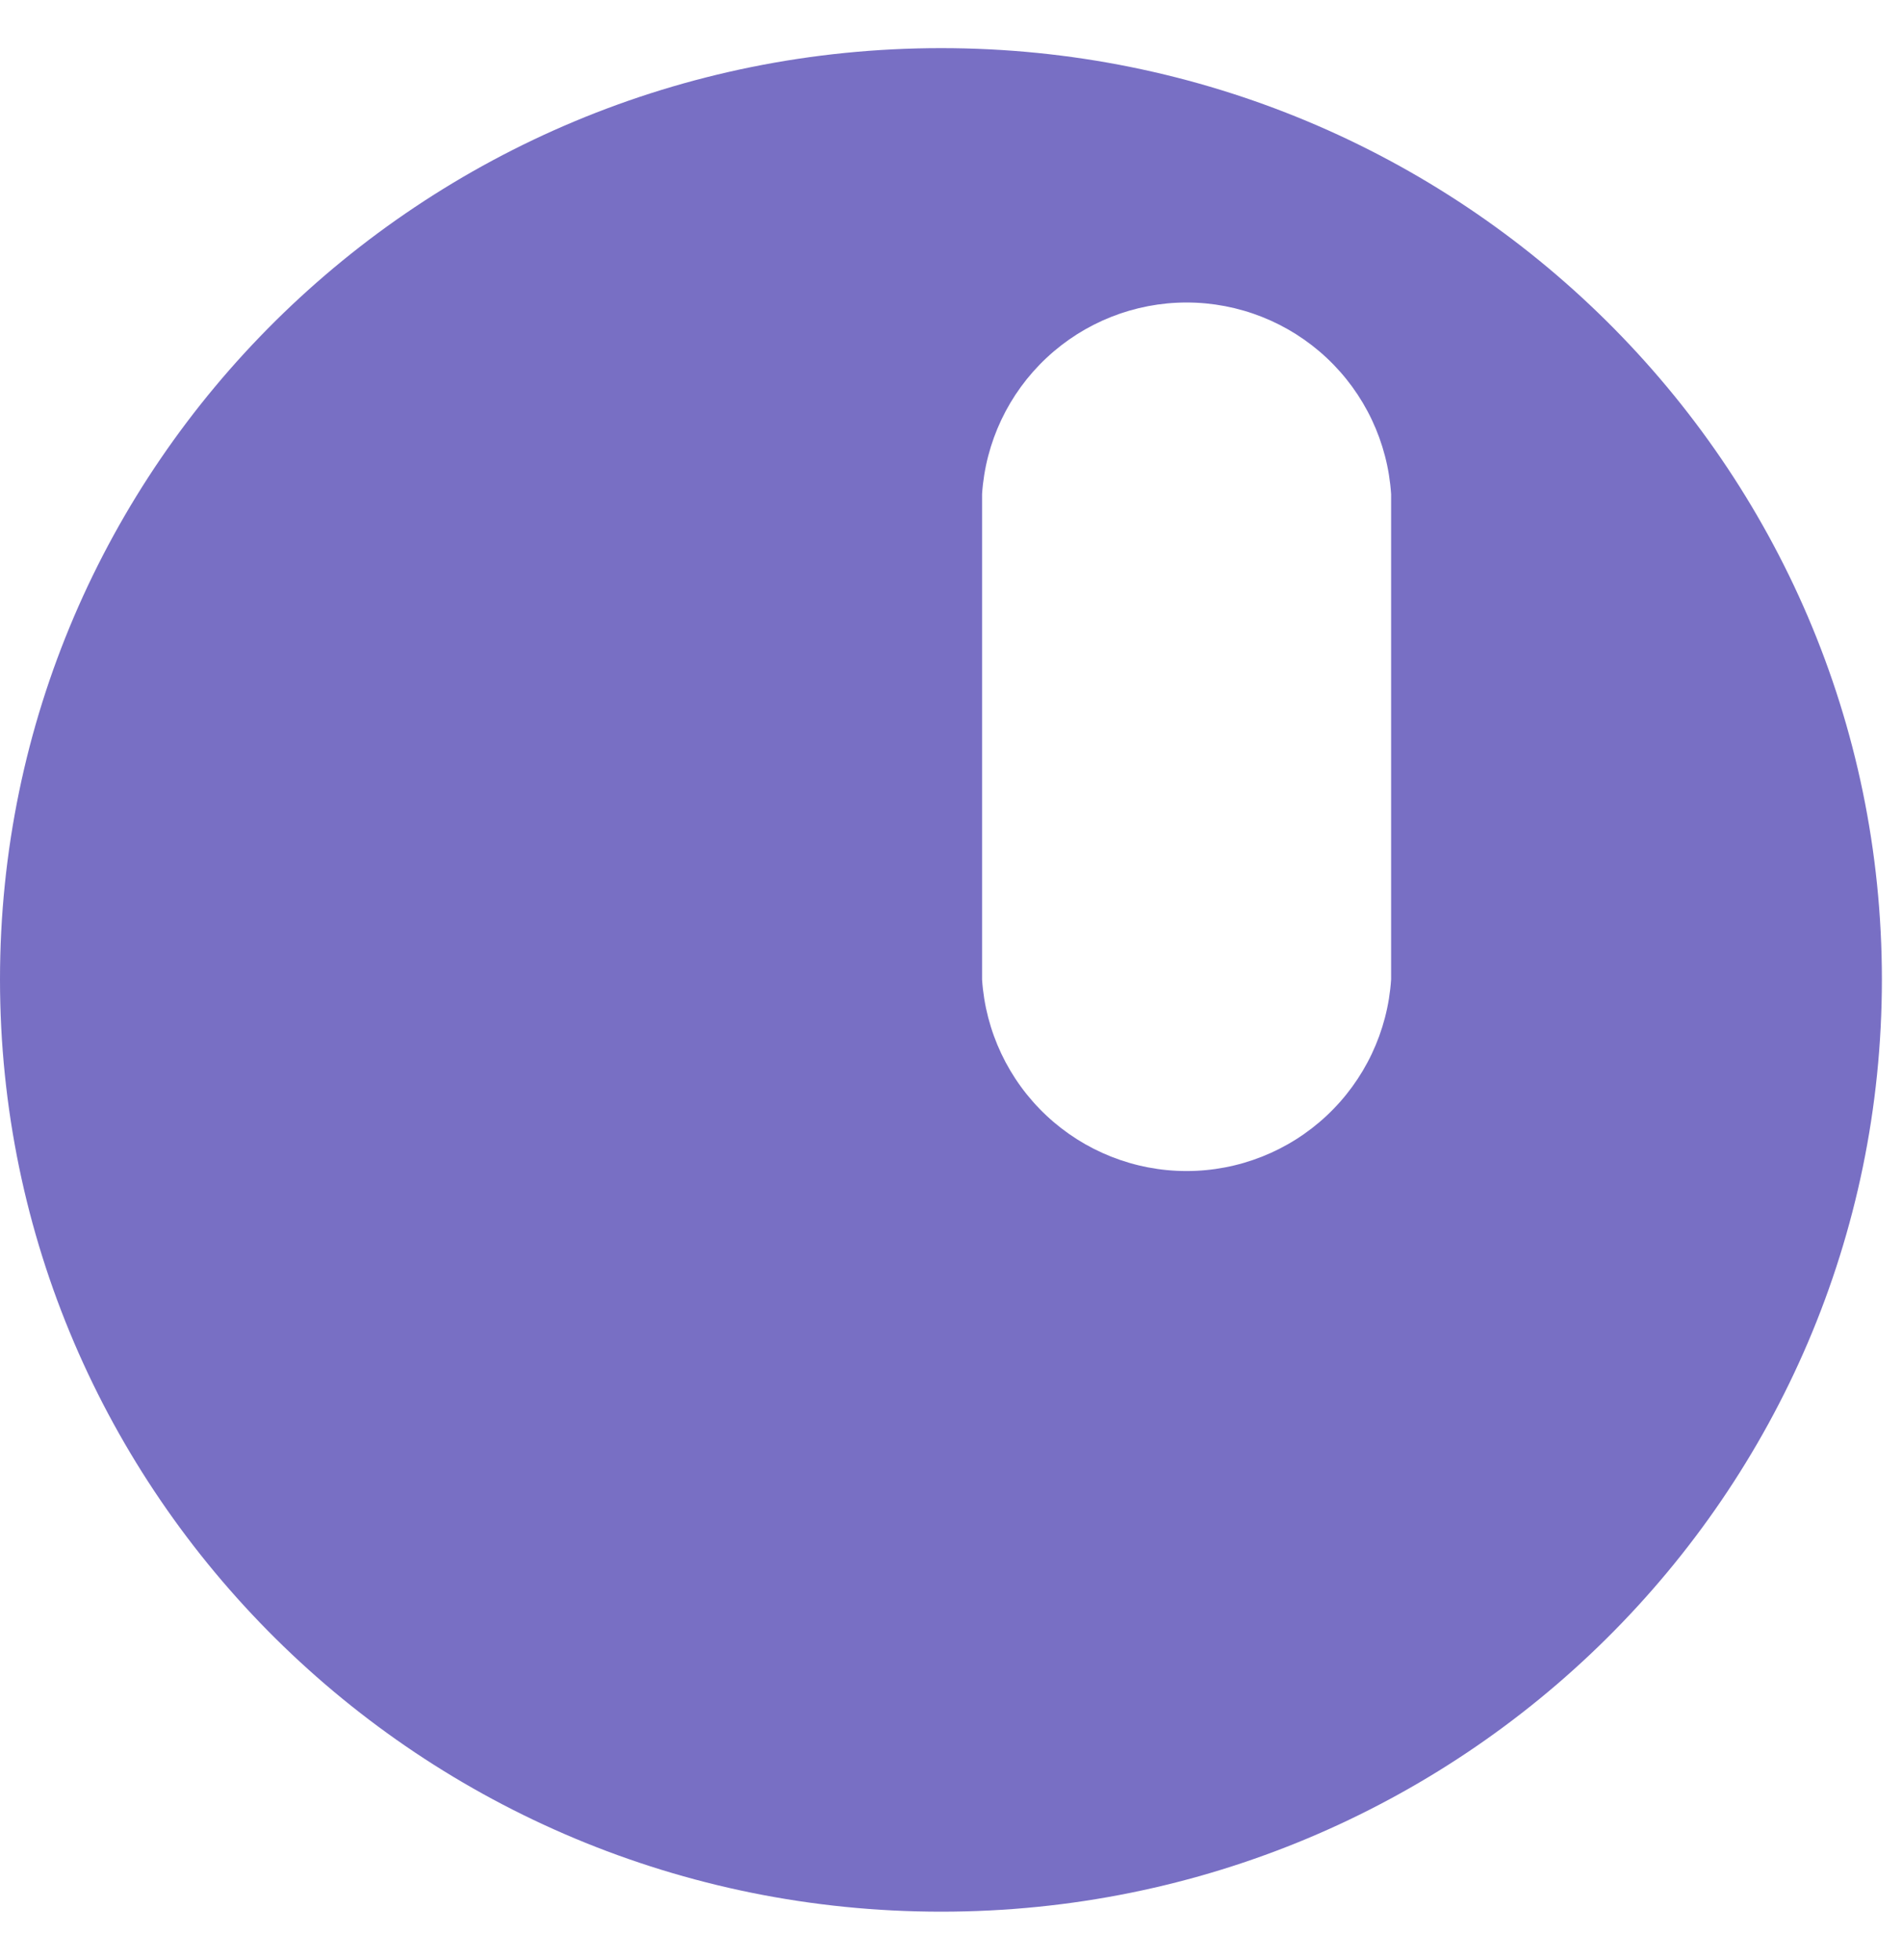 <svg width="33" height="34" viewBox="0 0 33 34" fill="none" xmlns="http://www.w3.org/2000/svg">
<path d="M24.136 16.992C24.077 17.893 23.677 18.738 23.018 19.355C22.36 19.972 21.49 20.316 20.587 20.316C19.685 20.316 18.816 19.972 18.157 19.355C17.498 18.738 17.098 17.893 17.039 16.992V8.572C17.098 7.671 17.498 6.826 18.157 6.209C18.816 5.592 19.685 5.248 20.587 5.248C21.49 5.248 22.36 5.592 23.018 6.209C23.677 6.826 24.077 7.671 24.136 8.572V16.992ZM16.33 0.835C7.31 0.835 0 8.061 0 16.992C0 25.923 7.31 33.165 16.33 33.165C25.35 33.165 32.651 25.921 32.651 16.992C32.651 8.064 25.34 0.835 16.33 0.835Z" fill="#786FC4"/>
</svg>
